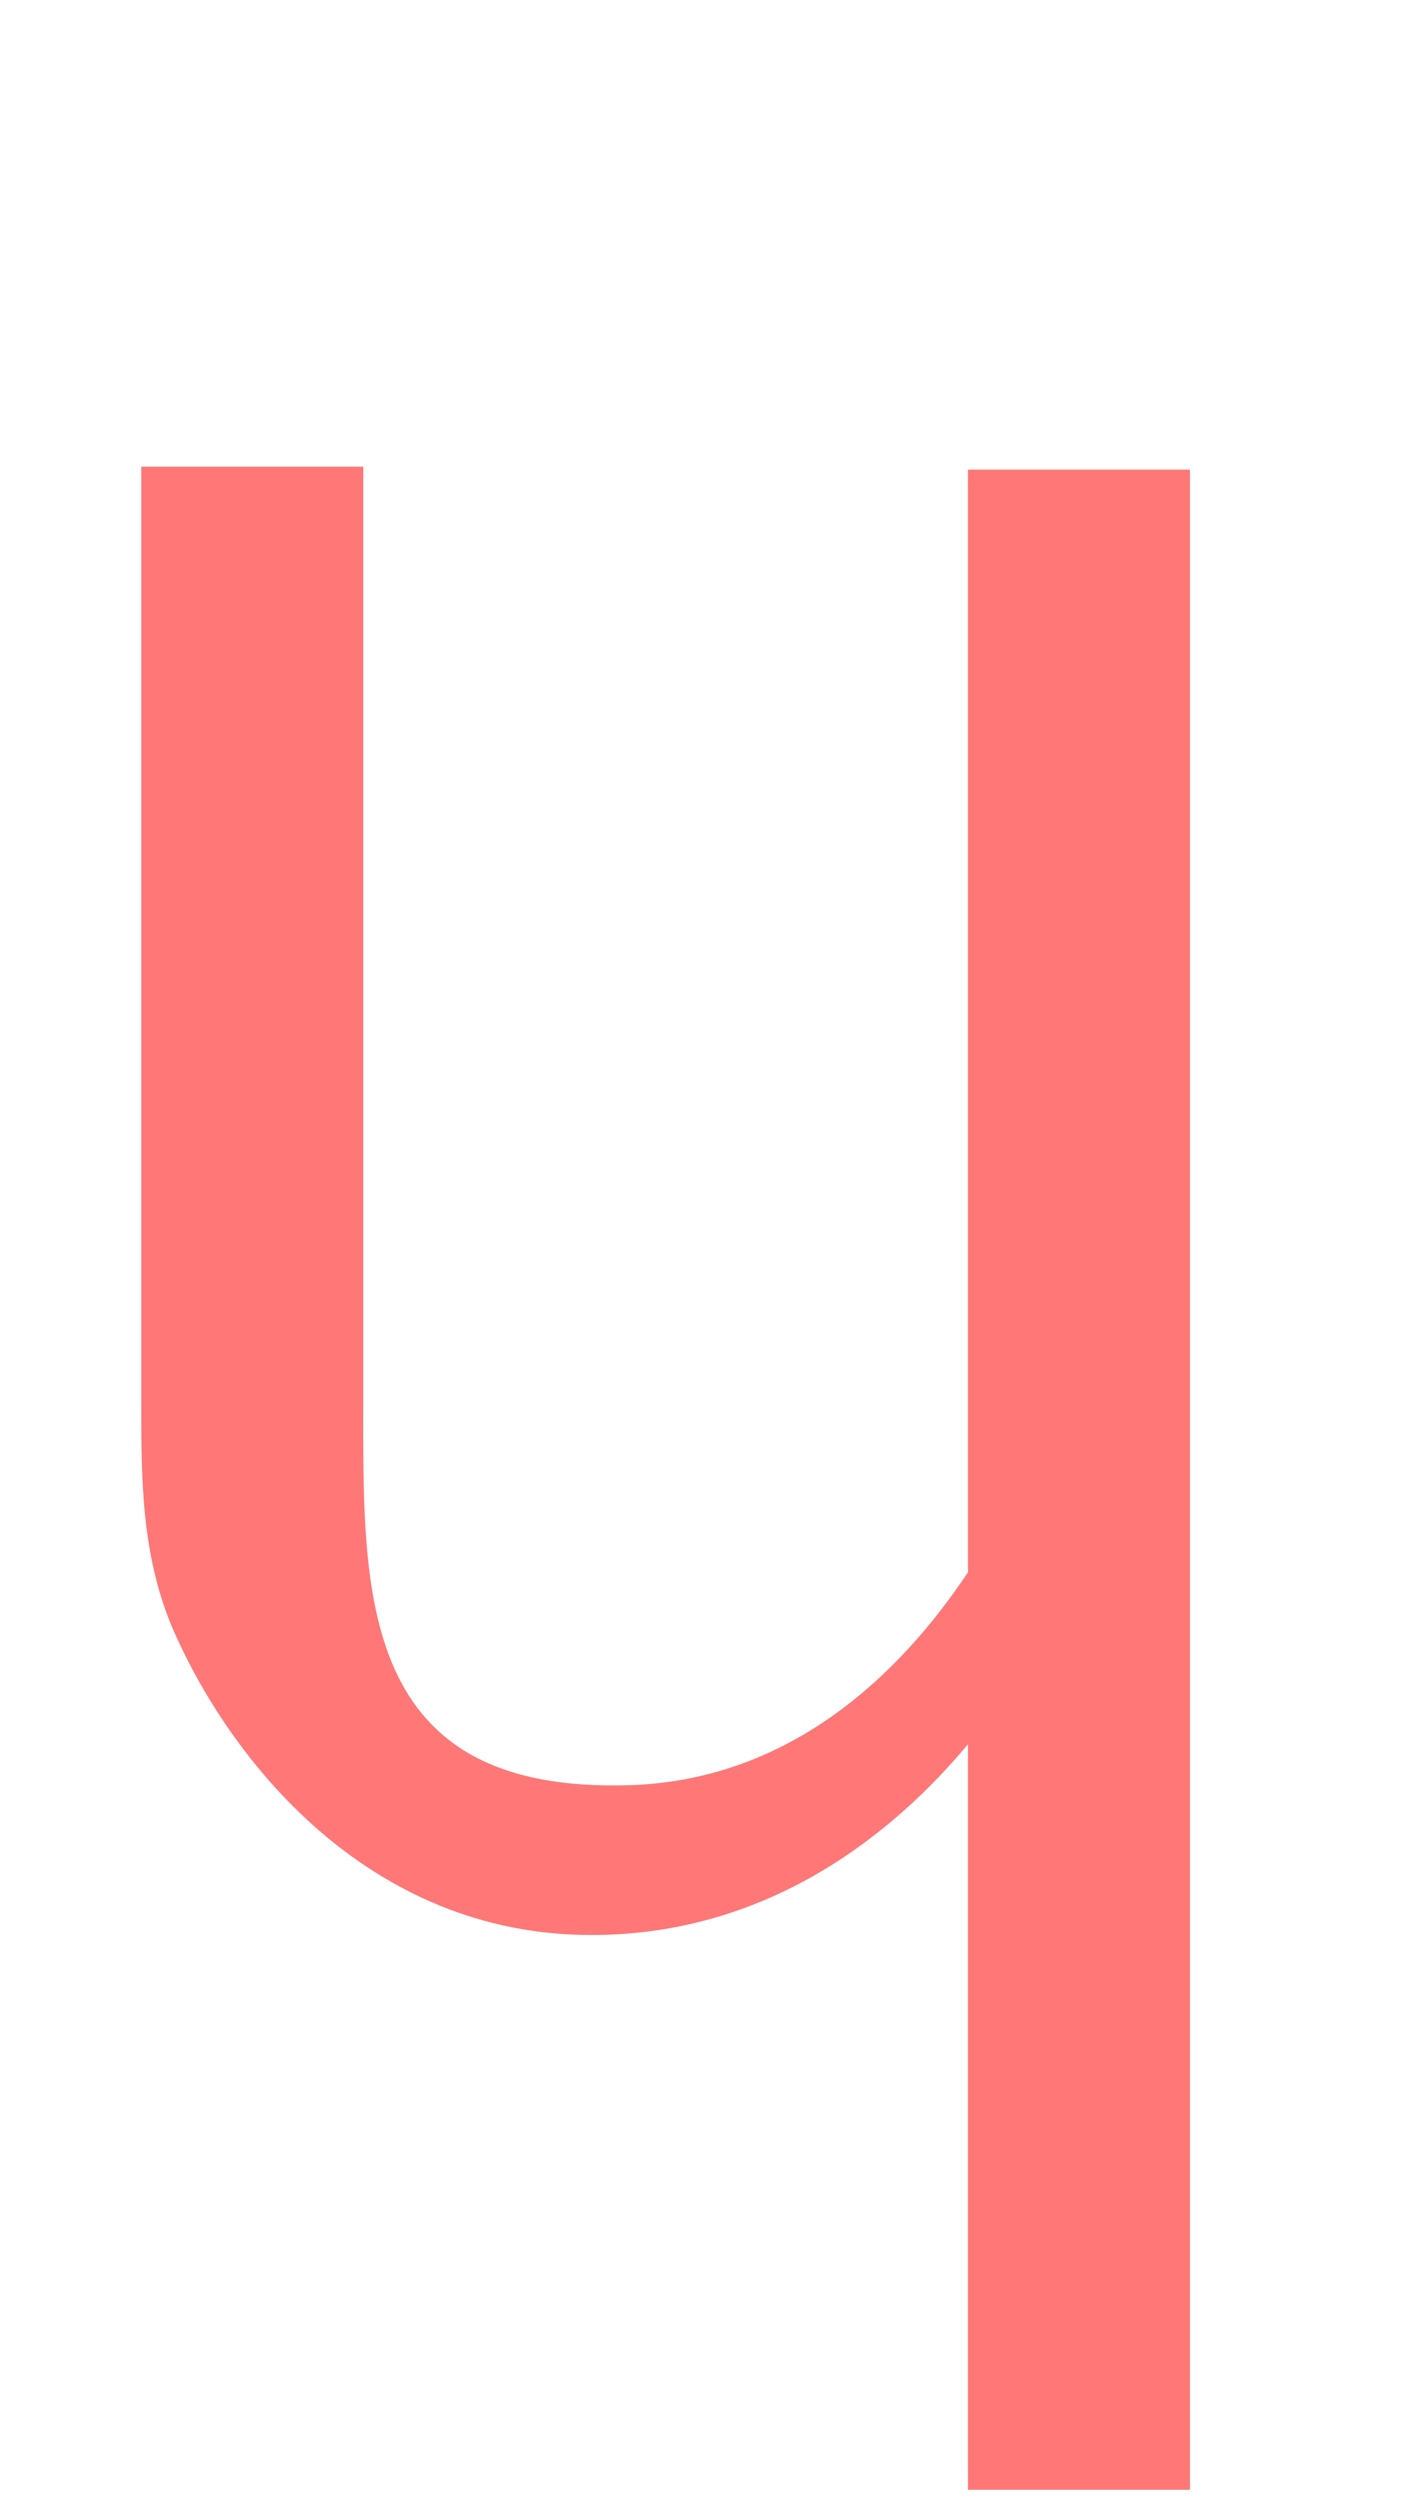 <?xml version="1.0" encoding="UTF-8" standalone="no"?>
<svg
   width="566.353"
   height="1005.37"
   viewBox="0 0 566.353 1005.37"
   version="1.1"
   id="svg5"
   sodipodi:docname="j.svg"
   inkscape:version="1.3 (0e150ed6c4, 2023-07-21)"
   xmlns:inkscape="http://www.inkscape.org/namespaces/inkscape"
   xmlns:sodipodi="http://sodipodi.sourceforge.net/DTD/sodipodi-0.dtd"
   xmlns="http://www.w3.org/2000/svg"
   xmlns:svg="http://www.w3.org/2000/svg">
  <defs
     id="defs1" />
  <sodipodi:namedview
     id="namedview1"
     pagecolor="#ffffff"
     bordercolor="#000000"
     borderopacity="0.25"
     inkscape:showpageshadow="2"
     inkscape:pageopacity="0.0"
     inkscape:pagecheckerboard="0"
     inkscape:deskcolor="#d1d1d1"
     inkscape:zoom="0.817"
     inkscape:cx="283.35373"
     inkscape:cy="502.44798"
     inkscape:window-width="1920"
     inkscape:window-height="1094"
     inkscape:window-x="-11"
     inkscape:window-y="-11"
     inkscape:window-maximized="1"
     inkscape:current-layer="svg5" />
  <path
     id="path14"
     style="fill:#ff0000;fill-opacity:0.533;stroke:none;stroke-width:111.606"
     d="m 56.821,187.687 v 376.42 c 0,30.678 0.082,60.28 12.071,89.513 23.025,53.939 79.084,124.558 168.988,124.558 72.985,0 123.03,-42.644 151.467,-76.698 V 1001.284 H 478.647 V 188.857 h -89.299 v 443.447 c -27.053,40.624 -72.485,85.704 -141.067,85.704 -105.208,1.002 -102.161,-79.865 -102.161,-155.802 V 187.687 Z"
     sodipodi:nodetypes="ccssccccccsccc"
     inkscape:label="glyph_j" />
</svg>
